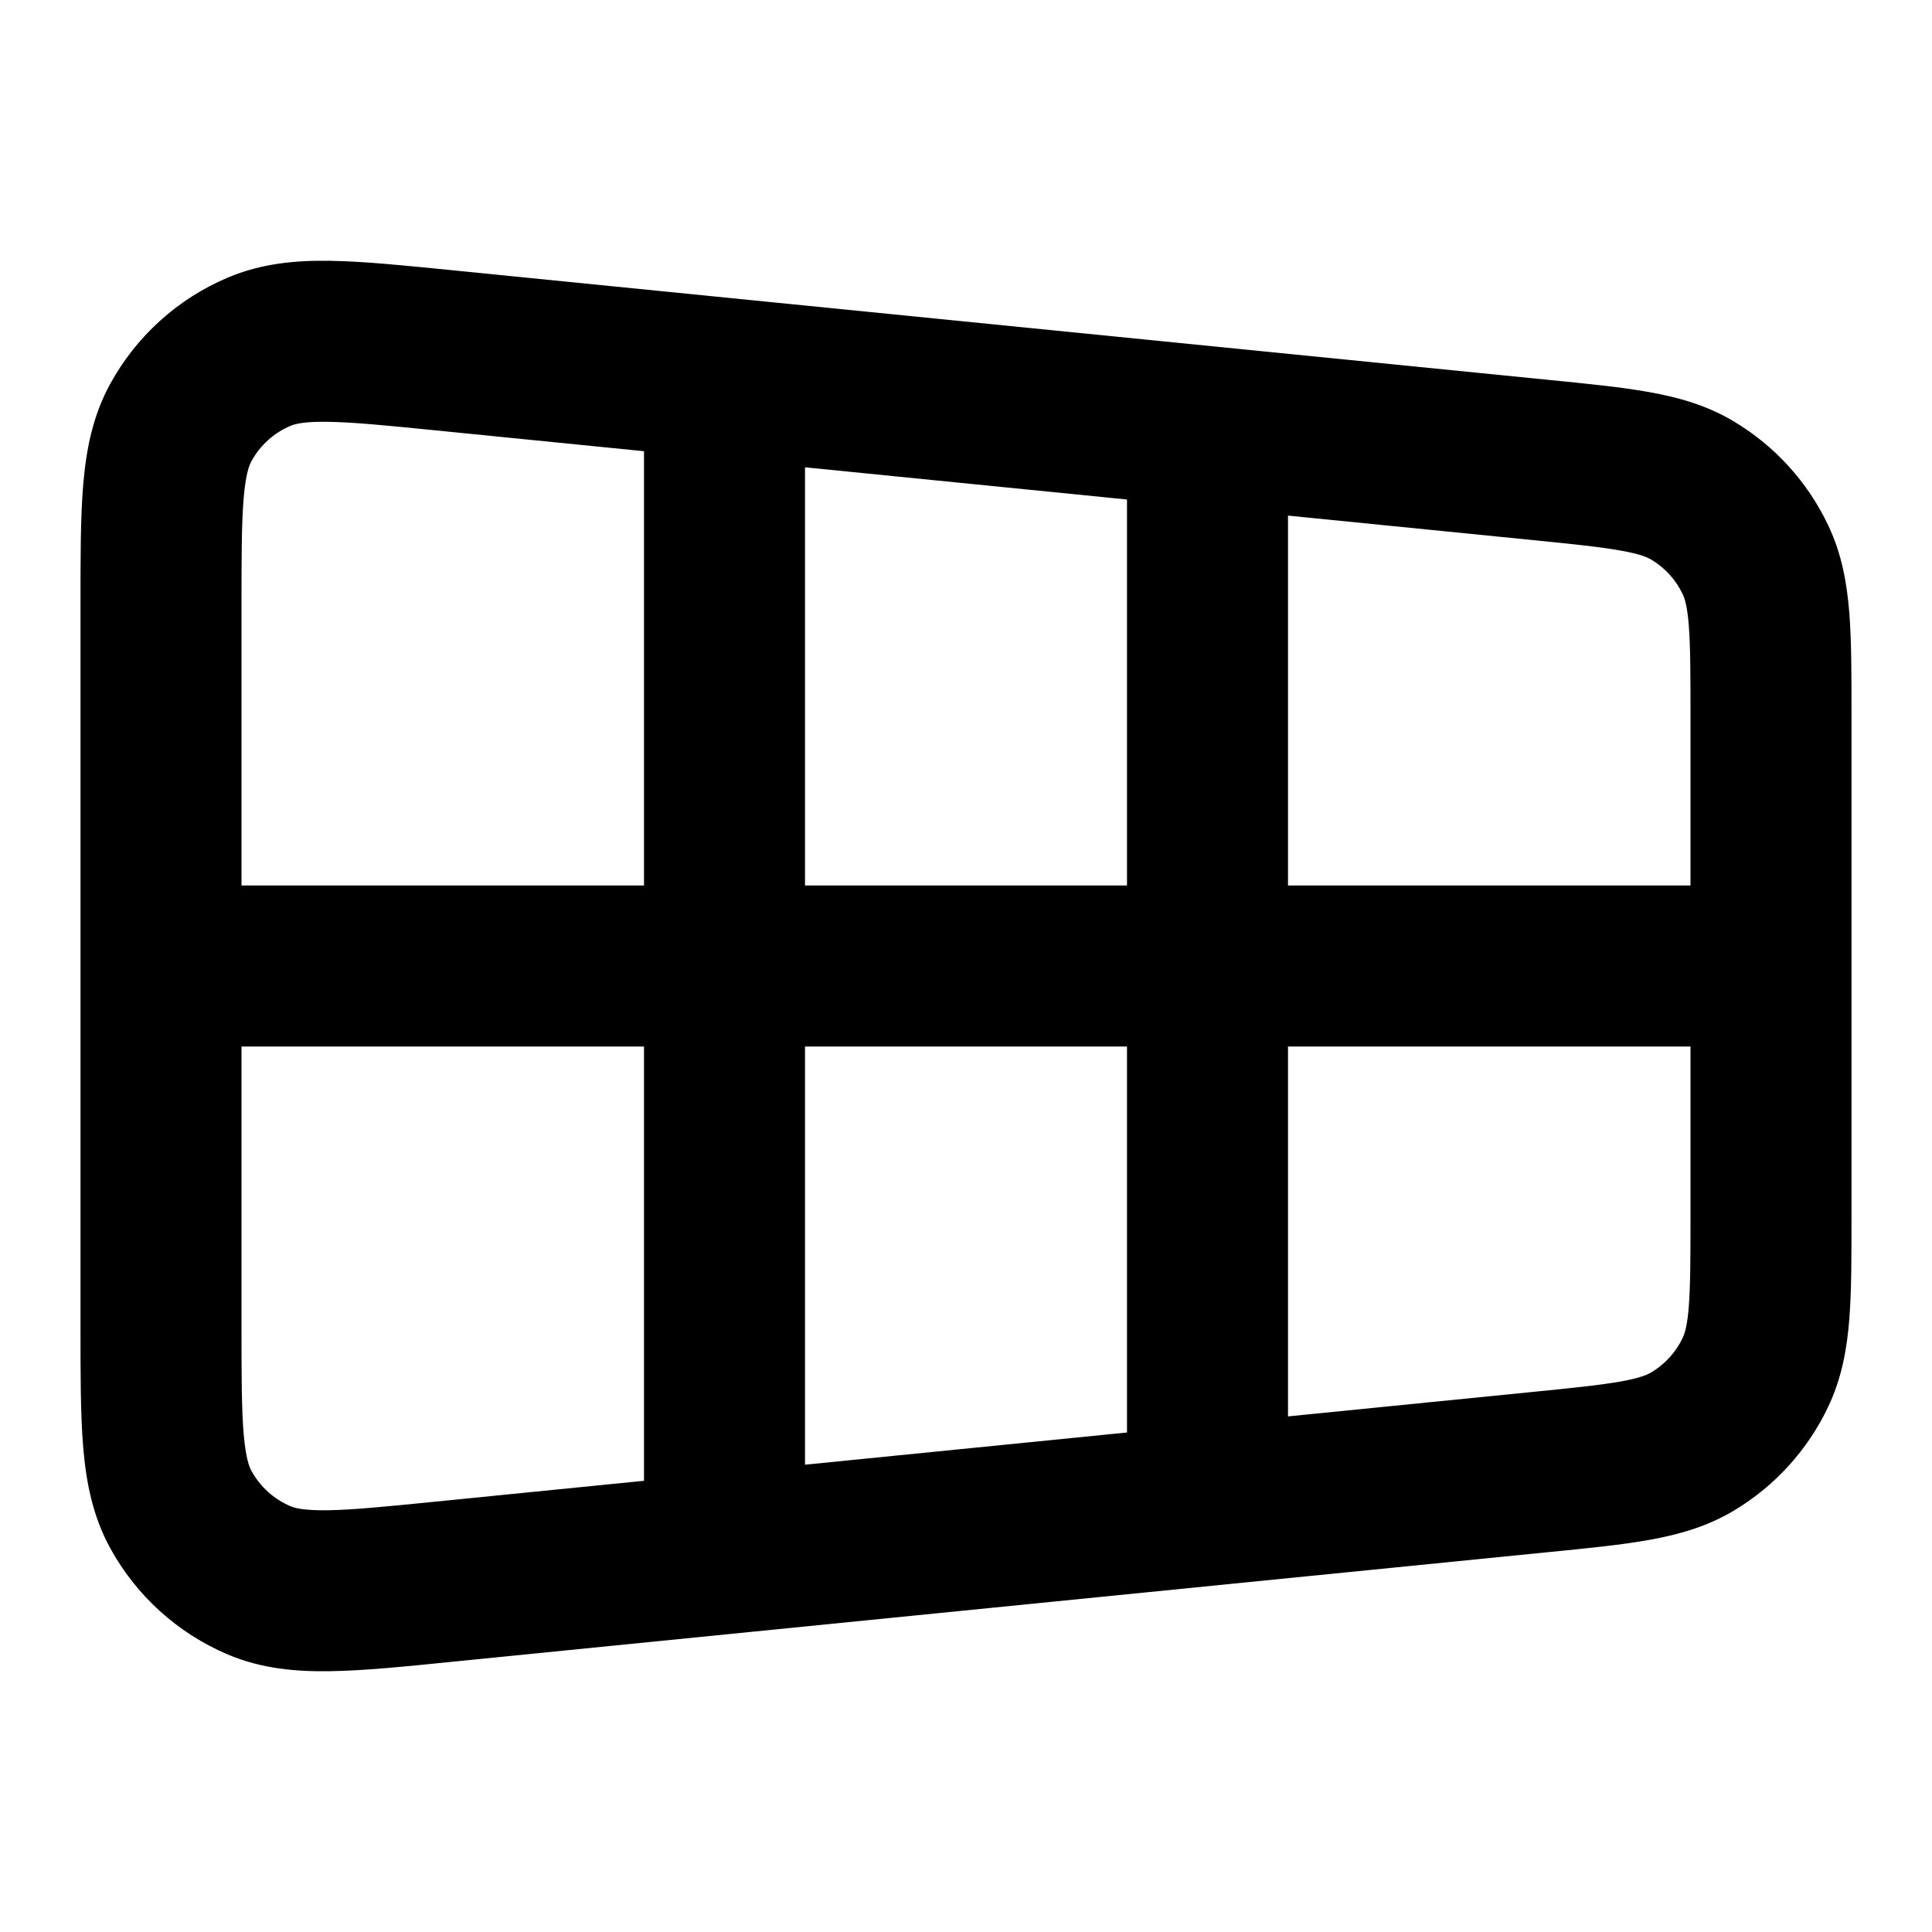 <svg viewBox="0 0 24 24" fill="none" xmlns="http://www.w3.org/2000/svg">
<path d="M5.518 19.648L5.419 18.653L5.518 19.648ZM3.218 19.631L3.609 18.711L3.218 19.631ZM2.246 18.751L1.369 19.231L2.246 18.751ZM21.808 17.044L22.712 17.472L21.808 17.044ZM19.118 18.288L19.218 19.283L19.118 18.288ZM21.03 17.904L21.545 18.762L21.03 17.904ZM19.118 5.712L19.019 6.707L19.118 5.712ZM21.03 6.096L21.545 5.239L21.03 6.096ZM21.808 6.956L22.712 6.529L21.808 6.956ZM5.518 4.352L5.618 3.357L5.518 4.352ZM3.218 4.369L3.609 5.29L3.218 4.369ZM2.246 5.249L1.369 4.769L2.246 5.249ZM10 4.7C10 4.148 9.552 3.7 9 3.7C8.448 3.7 8 4.148 8 4.7H10ZM8 19.3C8 19.852 8.448 20.3 9 20.3C9.552 20.3 10 19.852 10 19.3H8ZM16 5.3C16 4.748 15.552 4.3 15 4.3C14.448 4.3 14 4.748 14 5.3H16ZM14 18.7C14 19.252 14.448 19.7 15 19.7C15.552 19.7 16 19.252 16 18.7H14ZM2 11C1.448 11 1 11.448 1 12C1 12.552 1.448 13 2 13V11ZM22 13C22.552 13 23 12.552 23 12C23 11.448 22.552 11 22 11V13ZM5.419 5.347L19.019 6.707L19.218 4.717L5.618 3.357L5.419 5.347ZM21 8.896V15.104H23V8.896H21ZM19.019 17.293L5.419 18.653L5.618 20.643L19.218 19.283L19.019 17.293ZM3 16.464V7.536H1V16.464H3ZM5.419 18.653C4.792 18.716 4.384 18.756 4.073 18.761C3.772 18.765 3.661 18.733 3.609 18.711L2.828 20.552C3.247 20.73 3.676 20.767 4.103 20.76C4.519 20.754 5.026 20.703 5.618 20.643L5.419 18.653ZM1 16.464C1 17.059 0.999 17.569 1.034 17.983C1.07 18.408 1.15 18.832 1.369 19.231L3.123 18.271C3.096 18.221 3.053 18.114 3.027 17.814C3.001 17.504 3 17.094 3 16.464H1ZM3.609 18.711C3.402 18.623 3.231 18.468 3.123 18.271L1.369 19.231C1.693 19.823 2.207 20.288 2.828 20.552L3.609 18.711ZM21 15.104C21 15.631 20.999 15.969 20.979 16.228C20.96 16.474 20.927 16.568 20.904 16.617L22.712 17.472C22.881 17.115 22.944 16.751 22.973 16.384C23.001 16.029 23 15.6 23 15.104H21ZM19.218 19.283C19.711 19.234 20.139 19.192 20.488 19.129C20.851 19.064 21.207 18.965 21.545 18.762L20.515 17.047C20.469 17.075 20.378 17.117 20.135 17.161C19.88 17.206 19.544 17.241 19.019 17.293L19.218 19.283ZM20.904 16.617C20.82 16.796 20.684 16.946 20.515 17.047L21.545 18.762C22.053 18.456 22.459 18.008 22.712 17.472L20.904 16.617ZM19.019 6.707C19.544 6.759 19.88 6.794 20.135 6.84C20.378 6.883 20.469 6.925 20.515 6.953L21.545 5.239C21.207 5.035 20.851 4.936 20.488 4.871C20.139 4.808 19.711 4.766 19.218 4.717L19.019 6.707ZM23 8.896C23 8.4 23.001 7.971 22.973 7.616C22.944 7.25 22.881 6.885 22.712 6.529L20.904 7.383C20.927 7.432 20.96 7.526 20.979 7.772C20.999 8.031 21 8.369 21 8.896H23ZM20.515 6.953C20.684 7.055 20.82 7.204 20.904 7.383L22.712 6.529C22.459 5.993 22.053 5.544 21.545 5.239L20.515 6.953ZM5.618 3.357C5.026 3.298 4.519 3.246 4.103 3.24C3.676 3.233 3.247 3.271 2.828 3.449L3.609 5.29C3.661 5.268 3.772 5.235 4.073 5.24C4.384 5.244 4.792 5.284 5.419 5.347L5.618 3.357ZM3 7.536C3 6.906 3.001 6.496 3.027 6.186C3.053 5.886 3.096 5.779 3.123 5.73L1.369 4.769C1.15 5.168 1.07 5.592 1.034 6.017C0.999 6.432 1 6.941 1 7.536H3ZM2.828 3.449C2.207 3.712 1.693 4.177 1.369 4.769L3.123 5.73C3.231 5.532 3.402 5.377 3.609 5.29L2.828 3.449ZM8 4.7V19.3H10V4.7H8ZM14 5.3V18.7H16V5.3H14ZM2 13H22V11H2V13Z" fill="currentColor"/>
</svg>
